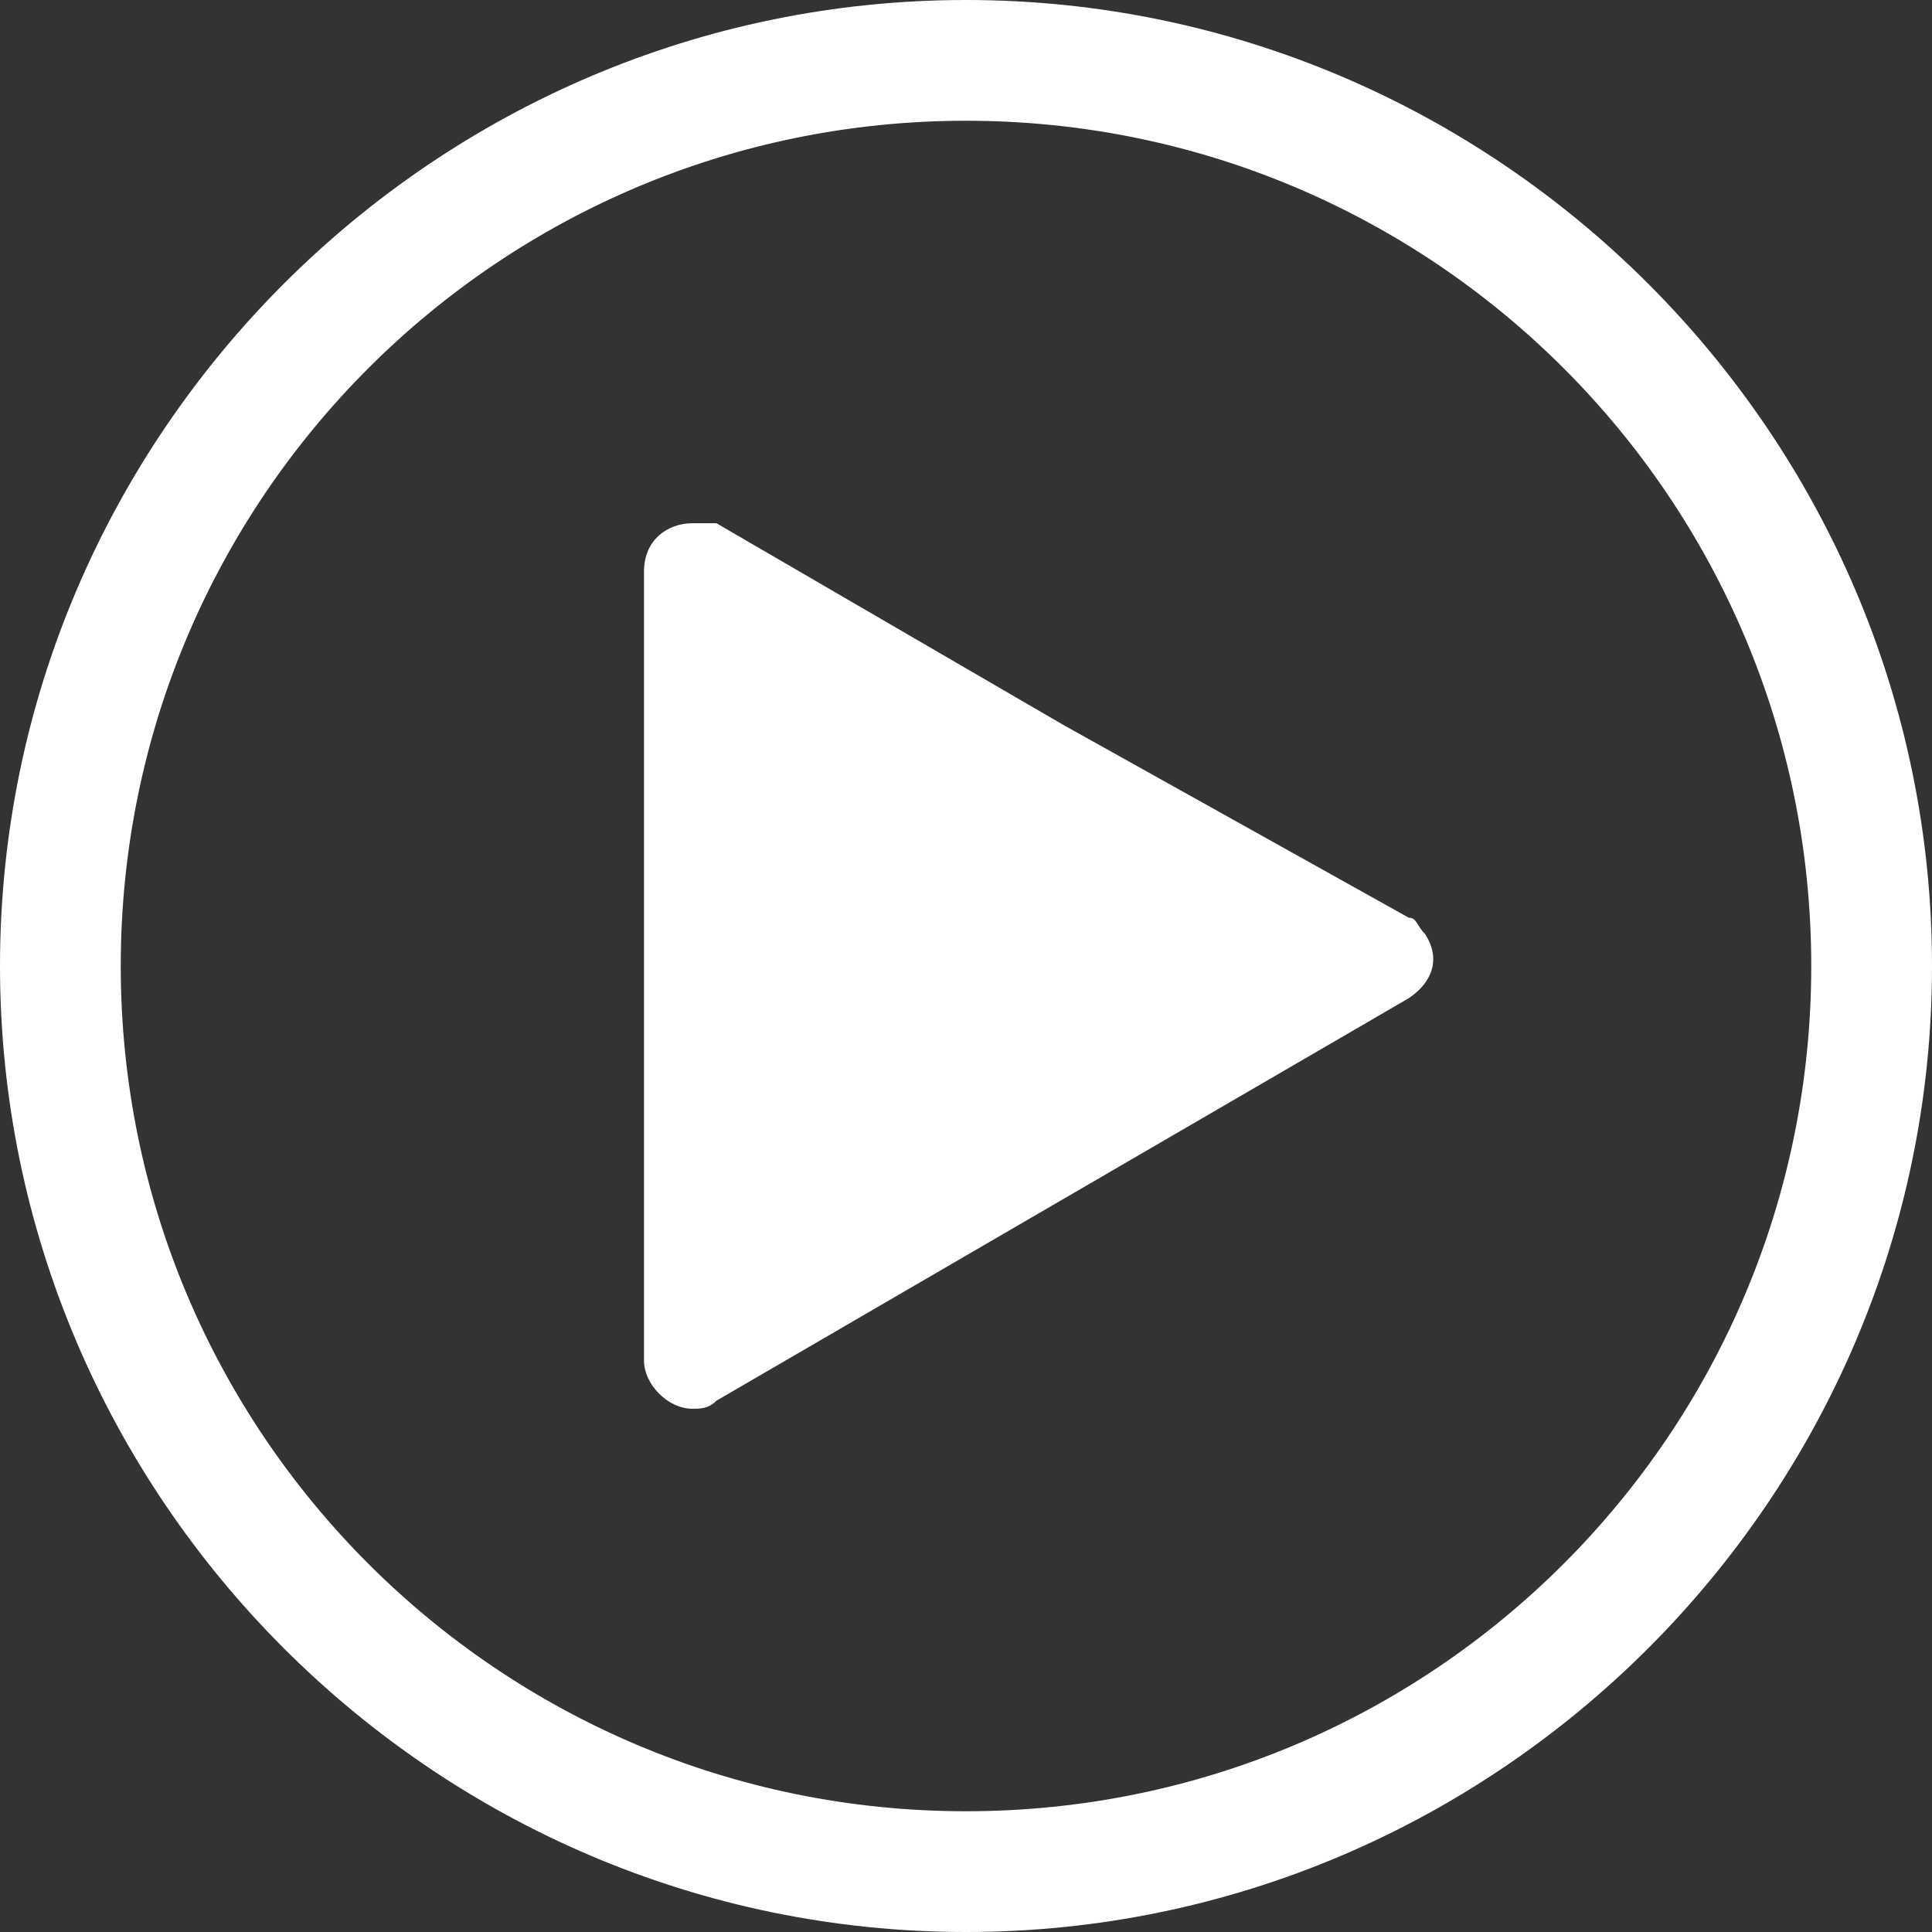 <?xml version="1.0" encoding="utf-8"?>
<!-- Generator: Adobe Illustrator 24.2.1, SVG Export Plug-In . SVG Version: 6.00 Build 0)  -->
<svg version="1.1" id="Layer_1" xmlns="http://www.w3.org/2000/svg" xmlns:xlink="http://www.w3.org/1999/xlink" x="0px" y="0px"
	 viewBox="0 0 24 24" style="enable-background:new 0 0 24 24;" xml:space="preserve">
<rect x="0" y="0" width="24" height="24" fill="#333333" stroke="none"/>
<style type="text/css">
	.st0{fill:#FFFFFF;}
</style>
<polygon class="st0" points="9.5,8.7 15.3,12 9.5,15.3 "/>
<path class="st0" d="M11.1,11.3l0.6,0.3l0.6,0.3l-0.6,0.3l-0.6,0.3V11.3 M8.6,6.5C8.3,6.5,8,6.7,8,7.1v9.8c0,0.3,0.3,0.6,0.6,0.6
	c0,0,0,0,0,0c0.1,0,0.2,0,0.3-0.1l4.3-2.5l4.3-2.5c0.3-0.2,0.4-0.5,0.2-0.8c-0.1-0.1-0.1-0.2-0.2-0.2L13.2,9L8.9,6.5
	C8.8,6.5,8.7,6.5,8.6,6.5L8.6,6.5z"/>
<path class="st0" d="M12,1.5c5.8,0,10.5,4.7,10.5,10.5S17.8,22.5,12,22.5S1.5,17.8,1.5,12C1.5,6.2,6.2,1.5,12,1.5 M12,0
	C5.4,0,0,5.4,0,12s5.4,12,12,12s12-5.4,12-12S18.6,0,12,0z"/>
</svg>
